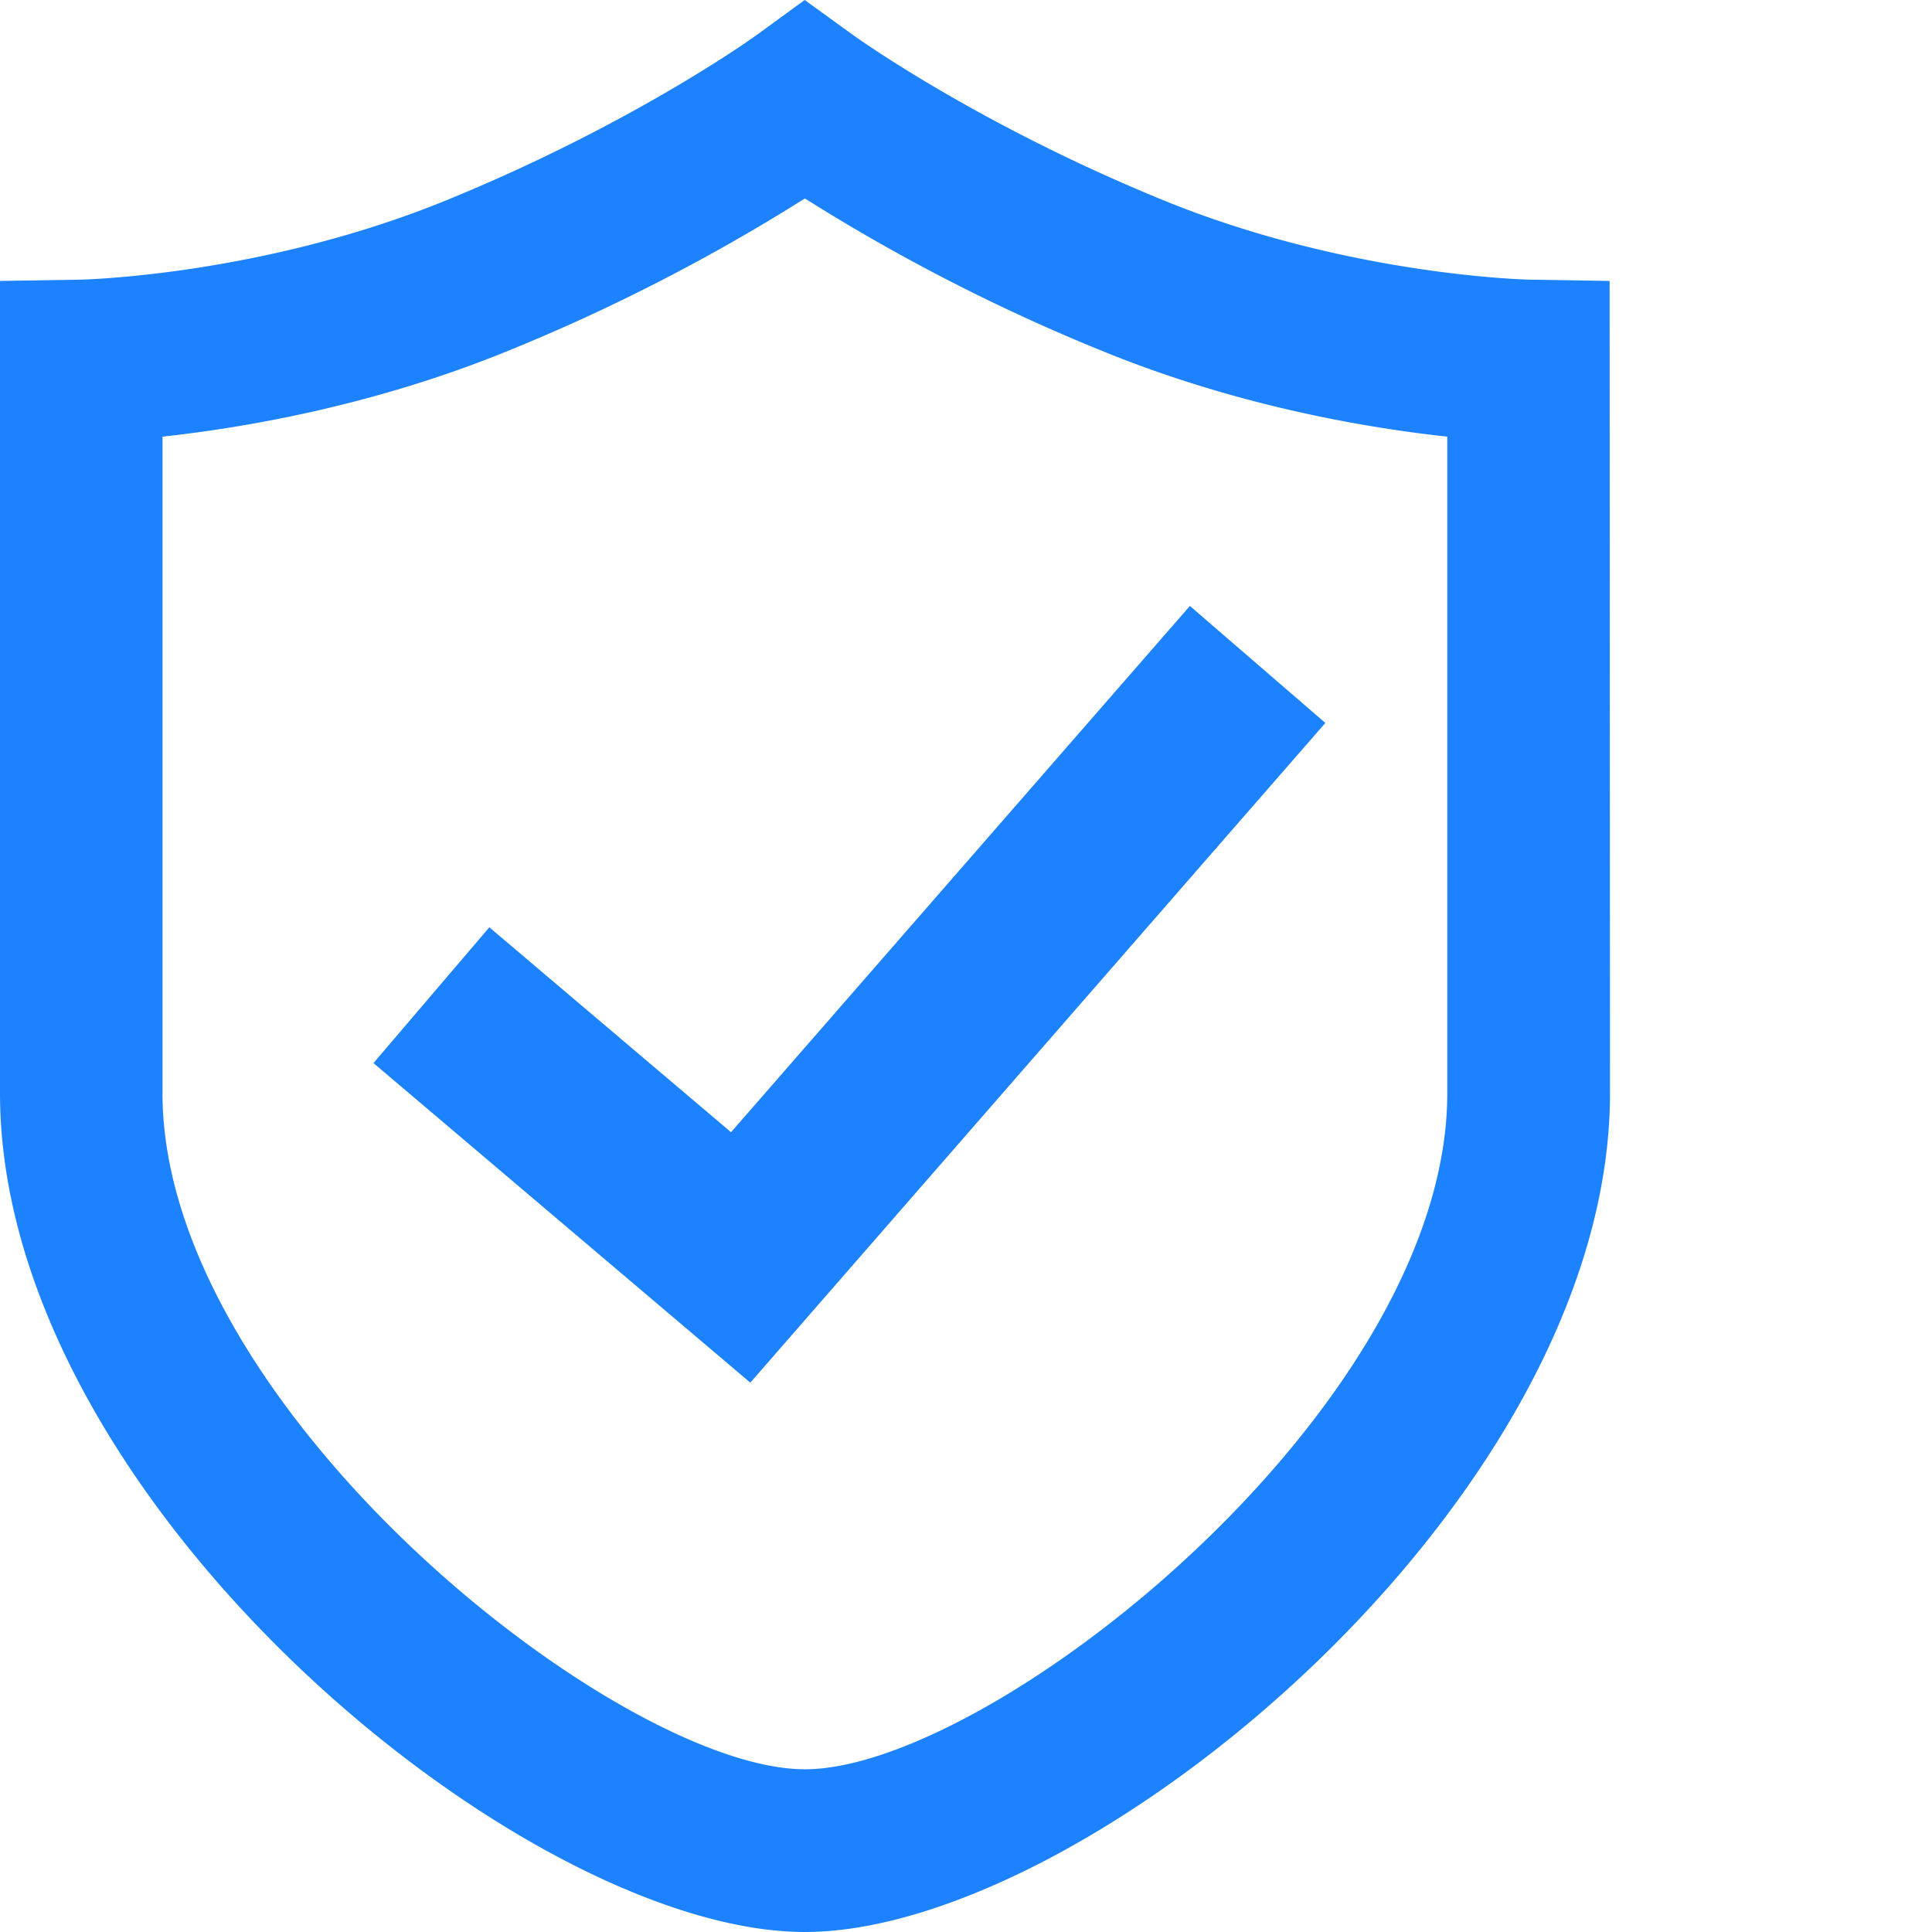 <svg width='36' height='36' xmlns='http://www.w3.org/2000/svg'><path d='M14.998 36C9.754 36 0 27.966 0 20.369V5.235l1.491-.024c.032 0 3.361-.071 6.796-1.467C11.81 2.31 14.083.665 14.104.649l.89-.649.898.65c.022.015 2.294 1.66 5.817 3.094 3.435 1.396 6.764 1.467 6.8 1.467l1.484.024L30 20.369C30 27.966 20.246 36 14.998 36zM3.028 8.136V20.37c0 5.873 8.496 12.598 11.97 12.598s11.97-6.725 11.97-12.598V8.136c-1.485-.16-3.894-.565-6.397-1.583a35.298 35.298 0 01-5.573-2.855 35.247 35.247 0 01-5.57 2.855c-2.505 1.018-4.915 1.422-6.4 1.583zm10.953 17.628l-7.022-5.955 2.159-2.53 4.504 3.818 8.55-9.806 2.524 2.18-10.715 12.293z' fill='#1D82FF' fill-rule='nonzero'/></svg>